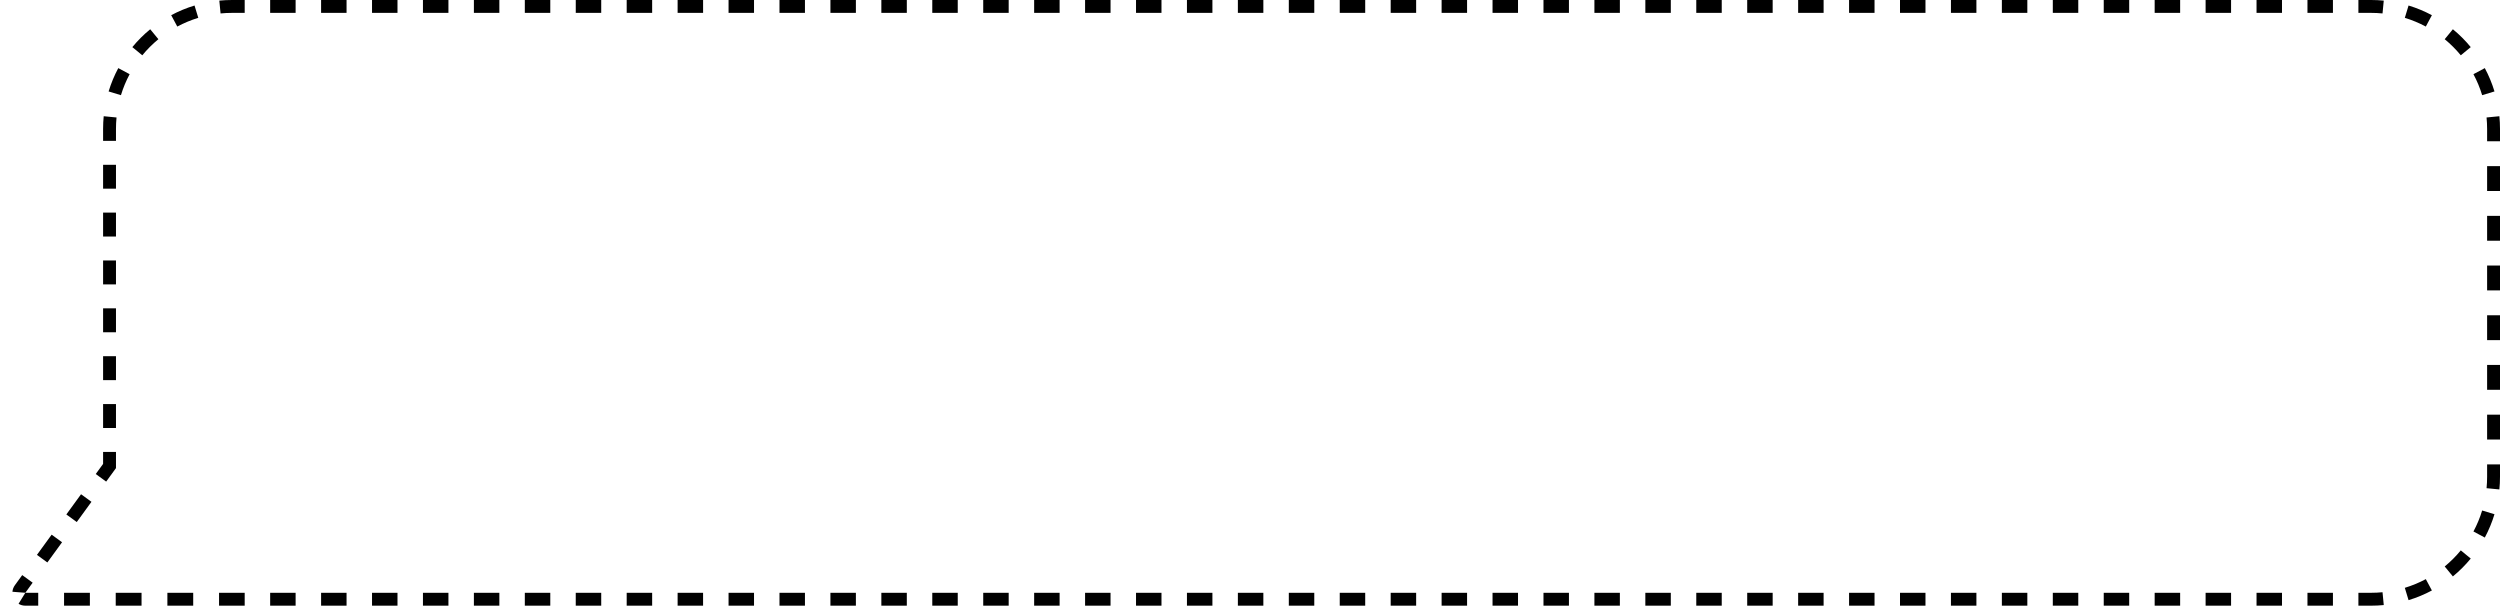 <svg width="194" height="47" viewBox="0 0 194 47" fill="none" xmlns="http://www.w3.org/2000/svg">
<path fill-rule="evenodd" clip-rule="evenodd" d="M7.43 36.784L8 36V35.071H9V36.325L8.238 37.373L7.43 36.784ZM8 33.214H9V31.357H8V33.214ZM8 29.5H9V27.643H8V29.5ZM8 25.786H9V23.929H8V25.786ZM8 22.071H9V20.214H8V22.071ZM8 18.357H9V16.5H8V18.357ZM8 14.643H9V12.786H8V14.643ZM8 10.929H9V10C9 9.702 9.014 9.407 9.043 9.116L8.047 9.019C8.016 9.342 8 9.669 8 10V10.929ZM8.428 7.096L9.385 7.386C9.557 6.817 9.785 6.273 10.06 5.757L9.179 5.285C8.872 5.858 8.62 6.464 8.428 7.096ZM10.27 3.656L11.042 4.291C11.417 3.835 11.835 3.417 12.291 3.042L11.656 2.27C11.15 2.685 10.685 3.15 10.27 3.656ZM13.285 1.179L13.757 2.061C14.273 1.785 14.817 1.557 15.386 1.385L15.096 0.428C14.464 0.62 13.858 0.872 13.285 1.179ZM17.019 0.047L17.116 1.043C17.407 1.014 17.701 1 18 1H18.988V0H18C17.669 0 17.342 0.016 17.019 0.047ZM20.964 0V1H22.94V0H20.964ZM24.917 0V1H26.893V0H24.917ZM28.869 0V1H30.845V0H28.869ZM32.821 0V1H34.798V0H32.821ZM36.774 0V1H38.75V0H36.774ZM40.726 0V1H42.702V0H40.726ZM44.679 0V1H46.655V0H44.679ZM48.631 0V1H50.607V0H48.631ZM52.583 0V1H54.56V0H52.583ZM56.536 0V1H58.512V0H56.536ZM60.488 0V1H62.464V0H60.488ZM64.441 0V1H66.417V0H64.441ZM68.393 0V1H70.369V0H68.393ZM72.345 0V1H74.321V0H72.345ZM76.298 0V1H78.274V0H76.298ZM80.25 0V1H82.226V0H80.25ZM84.202 0V1H86.179V0H84.202ZM88.155 0V1H90.131V0H88.155ZM92.107 0V1H94.083V0H92.107ZM96.059 0V1H98.036V0H96.059ZM100.012 0V1H101.988V0H100.012ZM103.964 0V1H105.94V0H103.964ZM107.917 0V1H109.893V0H107.917ZM111.869 0V1H113.845V0H111.869ZM115.821 0V1H117.798V0H115.821ZM119.774 0V1H121.75V0H119.774ZM123.726 0V1H125.702V0H123.726ZM127.679 0V1H129.655V0H127.679ZM131.631 0V1H133.607V0H131.631ZM135.583 0V1H137.559V0H135.583ZM139.536 0V1H141.512V0H139.536ZM143.488 0V1H145.464V0H143.488ZM147.44 0V1H149.417V0H147.44ZM151.393 0V1H153.369V0H151.393ZM155.345 0V1H157.321V0H155.345ZM159.298 0V1H161.274V0H159.298ZM163.25 0V1H165.226V0H163.25ZM167.202 0V1H169.179V0H167.202ZM171.155 0V1H173.131V0H171.155ZM175.107 0V1H177.083V0H175.107ZM179.059 0V1H181.036V0H179.059ZM183.012 0V1H184C184.298 1 184.593 1.014 184.884 1.043L184.98 0.047C184.658 0.016 184.331 0 184 0H183.012ZM186.904 0.428L186.614 1.385C187.182 1.557 187.727 1.785 188.243 2.061L188.715 1.179C188.142 0.872 187.536 0.62 186.904 0.428ZM190.344 2.27L189.709 3.042C190.165 3.417 190.583 3.835 190.958 4.291L191.73 3.656C191.315 3.15 190.85 2.685 190.344 2.27ZM192.821 5.285L191.939 5.757C192.215 6.273 192.443 6.817 192.615 7.386L193.572 7.096C193.38 6.464 193.128 5.858 192.821 5.285ZM193.952 9.019L192.957 9.116C192.985 9.407 193 9.702 193 10V10.964H194V10C194 9.669 193.984 9.342 193.952 9.019ZM194 12.893H193V14.821H194V12.893ZM194 16.75H193V18.679H194V16.75ZM194 20.607H193V22.536H194V20.607ZM194 24.464H193V26.393H194V24.464ZM194 28.321H193V30.25H194V28.321ZM194 32.179H193V34.107H194V32.179ZM194 36.036H193V37C193 37.298 192.985 37.593 192.957 37.884L193.952 37.98C193.984 37.658 194 37.331 194 37V36.036ZM193.572 39.904L192.615 39.614C192.443 40.182 192.215 40.727 191.939 41.243L192.821 41.715C193.128 41.142 193.38 40.536 193.572 39.904ZM191.73 43.344L190.958 42.709C190.583 43.165 190.165 43.583 189.709 43.958L190.344 44.73C190.85 44.315 191.315 43.85 191.73 43.344ZM188.715 45.821L188.243 44.94C187.727 45.215 187.182 45.443 186.614 45.615L186.904 46.572C187.536 46.38 188.142 46.128 188.715 45.821ZM184.98 46.953L184.884 45.957C184.593 45.986 184.298 46 184 46H183.012V47H184C184.331 47 184.658 46.984 184.98 46.953ZM181.036 47V46H179.059V47H181.036ZM177.083 47V46H175.107V47H177.083ZM173.131 47V46H171.155V47H173.131ZM169.179 47V46H167.202V47H169.179ZM165.226 47V46H163.25V47H165.226ZM161.274 47V46H159.298V47H161.274ZM157.321 47V46H155.345V47H157.321ZM153.369 47V46H151.393V47H153.369ZM149.417 47V46H147.44V47H149.417ZM145.464 47V46H143.488V47H145.464ZM141.512 47V46H139.536V47H141.512ZM137.559 47V46H135.583V47H137.559ZM133.607 47V46H131.631V47H133.607ZM129.655 47V46H127.678V47H129.655ZM125.702 47V46H123.726V47H125.702ZM121.75 47V46H119.774V47H121.75ZM117.798 47V46H115.821V47H117.798ZM113.845 47V46H111.869V47H113.845ZM109.893 47V46H107.917V47H109.893ZM105.94 47V46H103.964V47H105.94ZM101.988 47V46H100.012V47H101.988ZM98.036 47V46H96.059V47H98.036ZM94.083 47V46H92.107V47H94.083ZM90.131 47V46H88.155V47H90.131ZM86.178 47V46H84.202V47H86.178ZM82.226 47V46H80.25V47H82.226ZM78.274 47V46H76.298V47H78.274ZM74.321 47V46H72.345V47H74.321ZM70.369 47V46H68.393V47H70.369ZM66.417 47V46H64.44V47H66.417ZM62.464 47V46H60.488V47H62.464ZM58.512 47V46H56.536V47H58.512ZM54.559 47V46H52.583V47H54.559ZM50.607 47V46H48.631V47H50.607ZM46.655 47V46H44.678V47H46.655ZM42.702 47V46H40.726V47H42.702ZM38.75 47V46H36.774V47H38.75ZM34.798 47V46H32.821V47H34.798ZM30.845 47V46H28.869V47H30.845ZM26.893 47V46H24.917V47H26.893ZM22.94 47V46H20.964V47H22.94ZM18.988 47V46H16.998V47H18.988ZM14.993 47V46H12.989V47H14.993ZM10.984 47V46H8.98V47H10.984ZM6.975 47V46H4.971V47H6.975ZM2.966 47V46H1.964L2.534 45.216L1.725 44.627L1.155 45.412C1.039 45.572 0.978 45.747 0.965 45.921L1.961 45.998L1.962 45.998C1.962 45.998 1.962 45.998 1.962 45.998C1.962 45.998 1.962 45.999 1.962 46C1.957 46 1.956 45.999 1.958 46C1.959 46 1.96 46.001 1.961 46.001C1.961 46.003 1.961 46.004 1.96 46.005C1.96 46.006 1.96 46.006 1.961 46.004C1.961 46.003 1.962 46.003 1.963 46.002C1.963 46.002 1.963 46.002 1.964 46.002C1.964 46.002 1.964 46.002 1.964 46.002L1.44 46.854C1.589 46.946 1.766 47 1.964 47H2.966ZM2.866 43.059L3.675 43.647L4.816 42.078L4.007 41.49L2.866 43.059ZM5.148 39.922L5.957 40.51L7.097 38.941L6.289 38.353L5.148 39.922Z" fill="black"/>
</svg>
